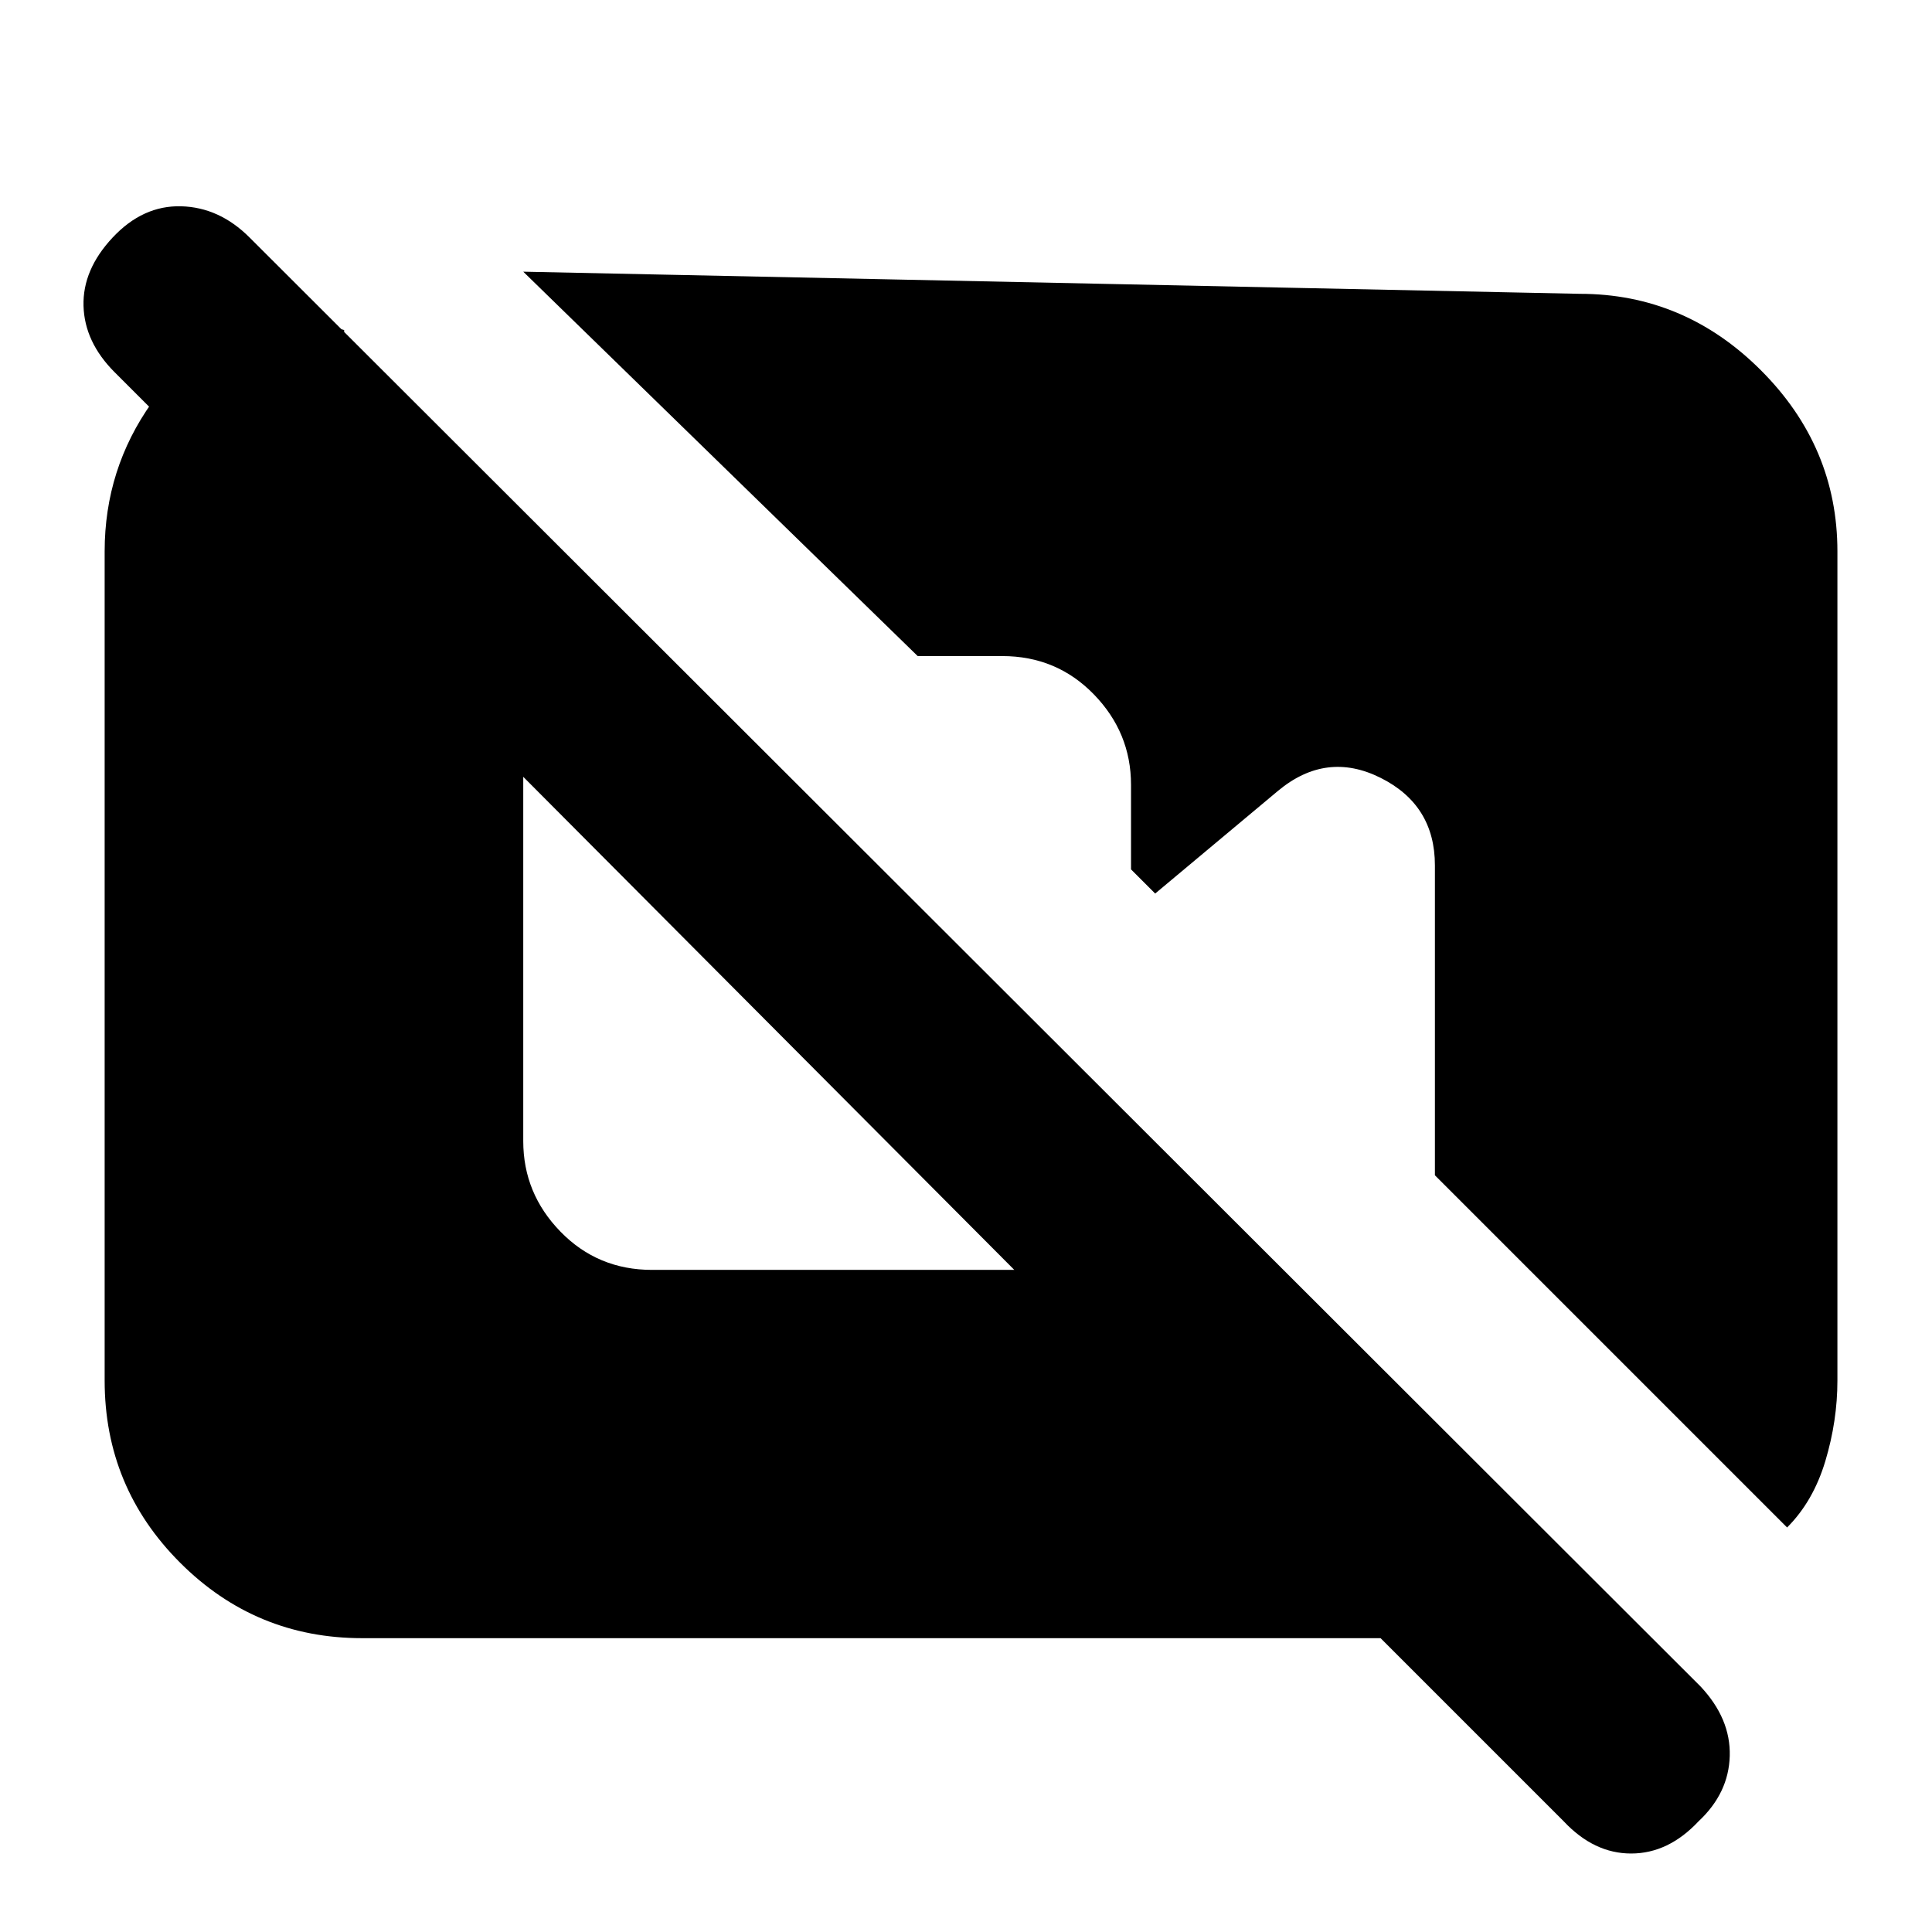 <svg xmlns="http://www.w3.org/2000/svg" height="20" viewBox="0 -960 960 960" width="20"><path d="M180-146q-53 0-90.5-37.5T52-274v-412q0-41 23.5-74t59.5-47l36 11v135L57-775q-15-15-15.5-33T56-842q15-16 34-15.5t34 15.5l721 720q15 16 14.5 34.5T844-55q-15 16-33.5 16T777-55l-91-91H180Zm708-55L713-376v-154q0-30-27-43.5t-51 6.5l-61 51-12-12v-42q0-26-18.5-45T498-634h-42L260-825l525 11q52 0 90 38t38 90v412q0 20-6 40t-19 33ZM324-329h180L260-574v181q0 26 18.5 45t45.5 19Z"/></svg>